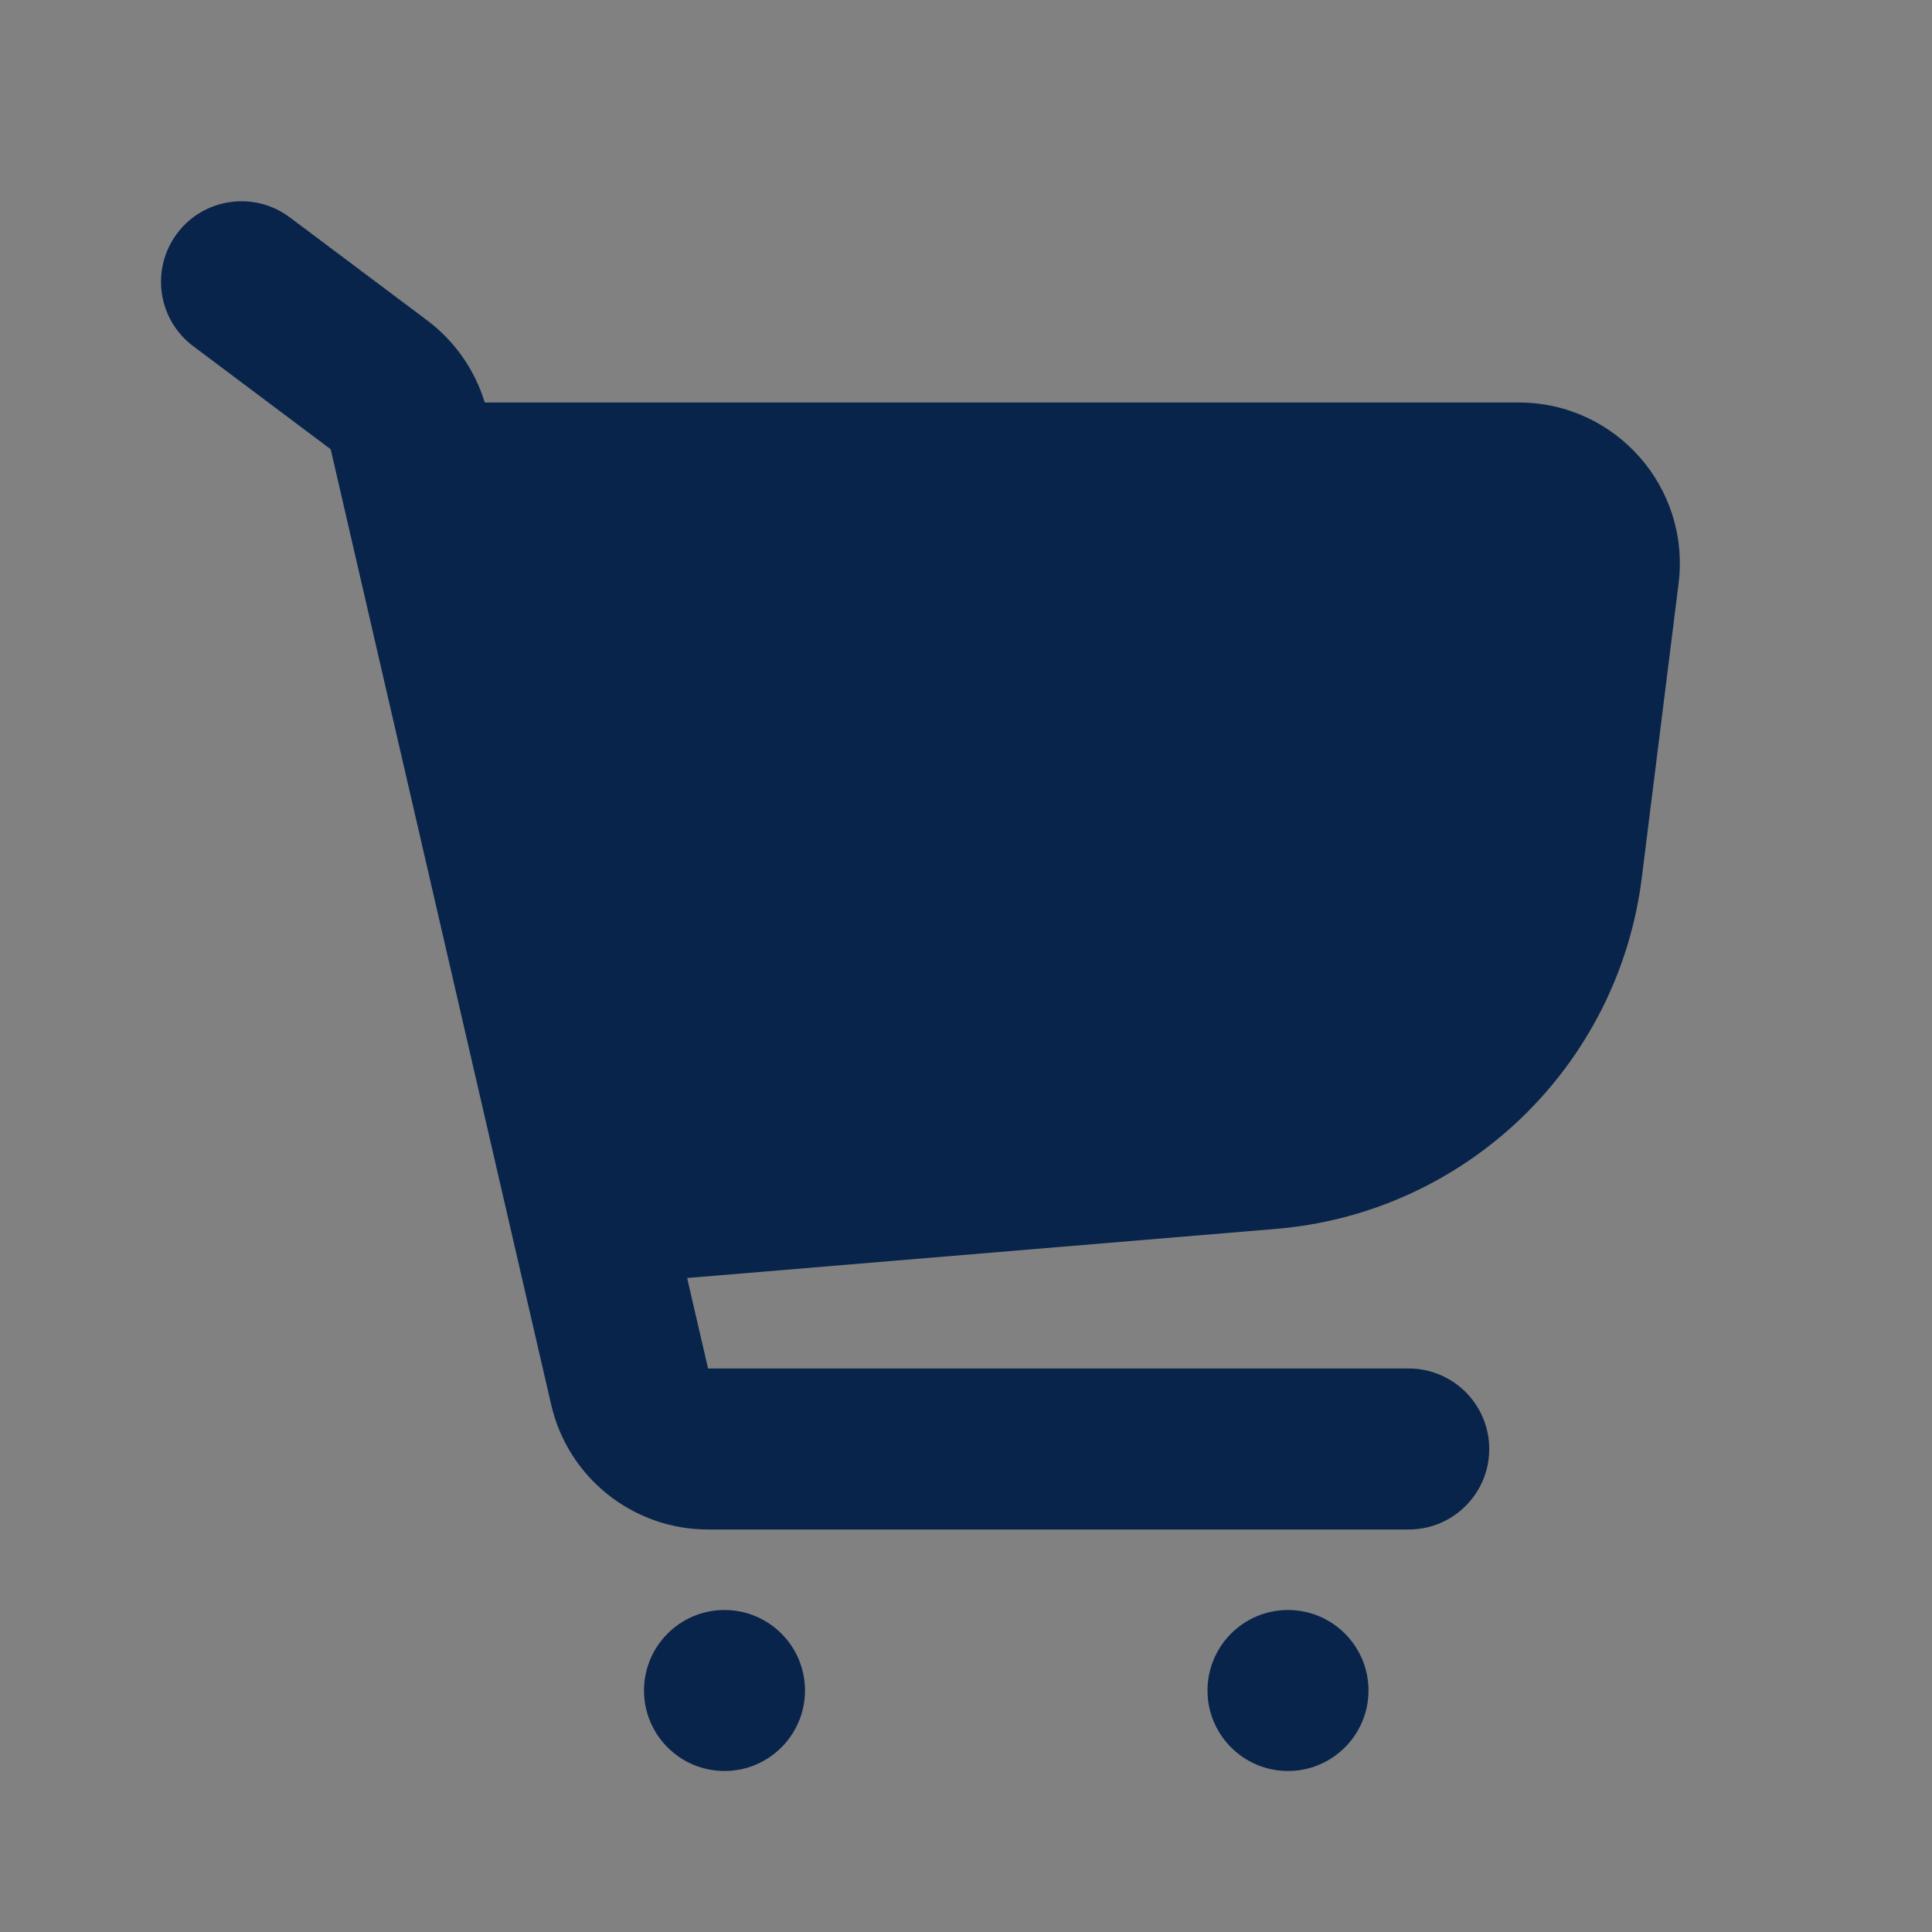 <svg width="24" height="24" viewBox="0 0 24 24" fill="none" xmlns="http://www.w3.org/2000/svg">
<rect x="0" y="0" width="24" height="24" fill="#808080" stroke="none"/>
<rect width="24" height="24" fill="white" fill-opacity="0.01"/>
<path d="M3.6 2.7C3.158 2.369 2.531 2.458 2.2 2.9C1.869 3.342 1.958 3.969 2.4 4.3L4.108 5.581L6.847 17.45C7.056 18.357 7.864 19 8.796 19H17.5C18.052 19 18.5 18.552 18.5 18C18.5 17.448 18.052 17 17.5 17L8.796 17L8.536 15.876L15.849 15.266C18.205 15.07 20.102 13.25 20.395 10.903L20.852 7.248C21.001 6.054 20.07 5 18.867 5H6.022C5.898 4.594 5.649 4.237 5.308 3.981L3.6 2.7Z" fill="#09244B"/>
<path d="M10 21C10 21.552 9.552 22 9 22C8.448 22 8 21.552 8 21C8 20.448 8.448 20 9 20C9.552 20 10 20.448 10 21Z" fill="#09244B"/>
<path d="M16 22C16.552 22 17 21.552 17 21C17 20.448 16.552 20 16 20C15.448 20 15 20.448 15 21C15 21.552 15.448 22 16 22Z" fill="#09244B"/>
</svg>
